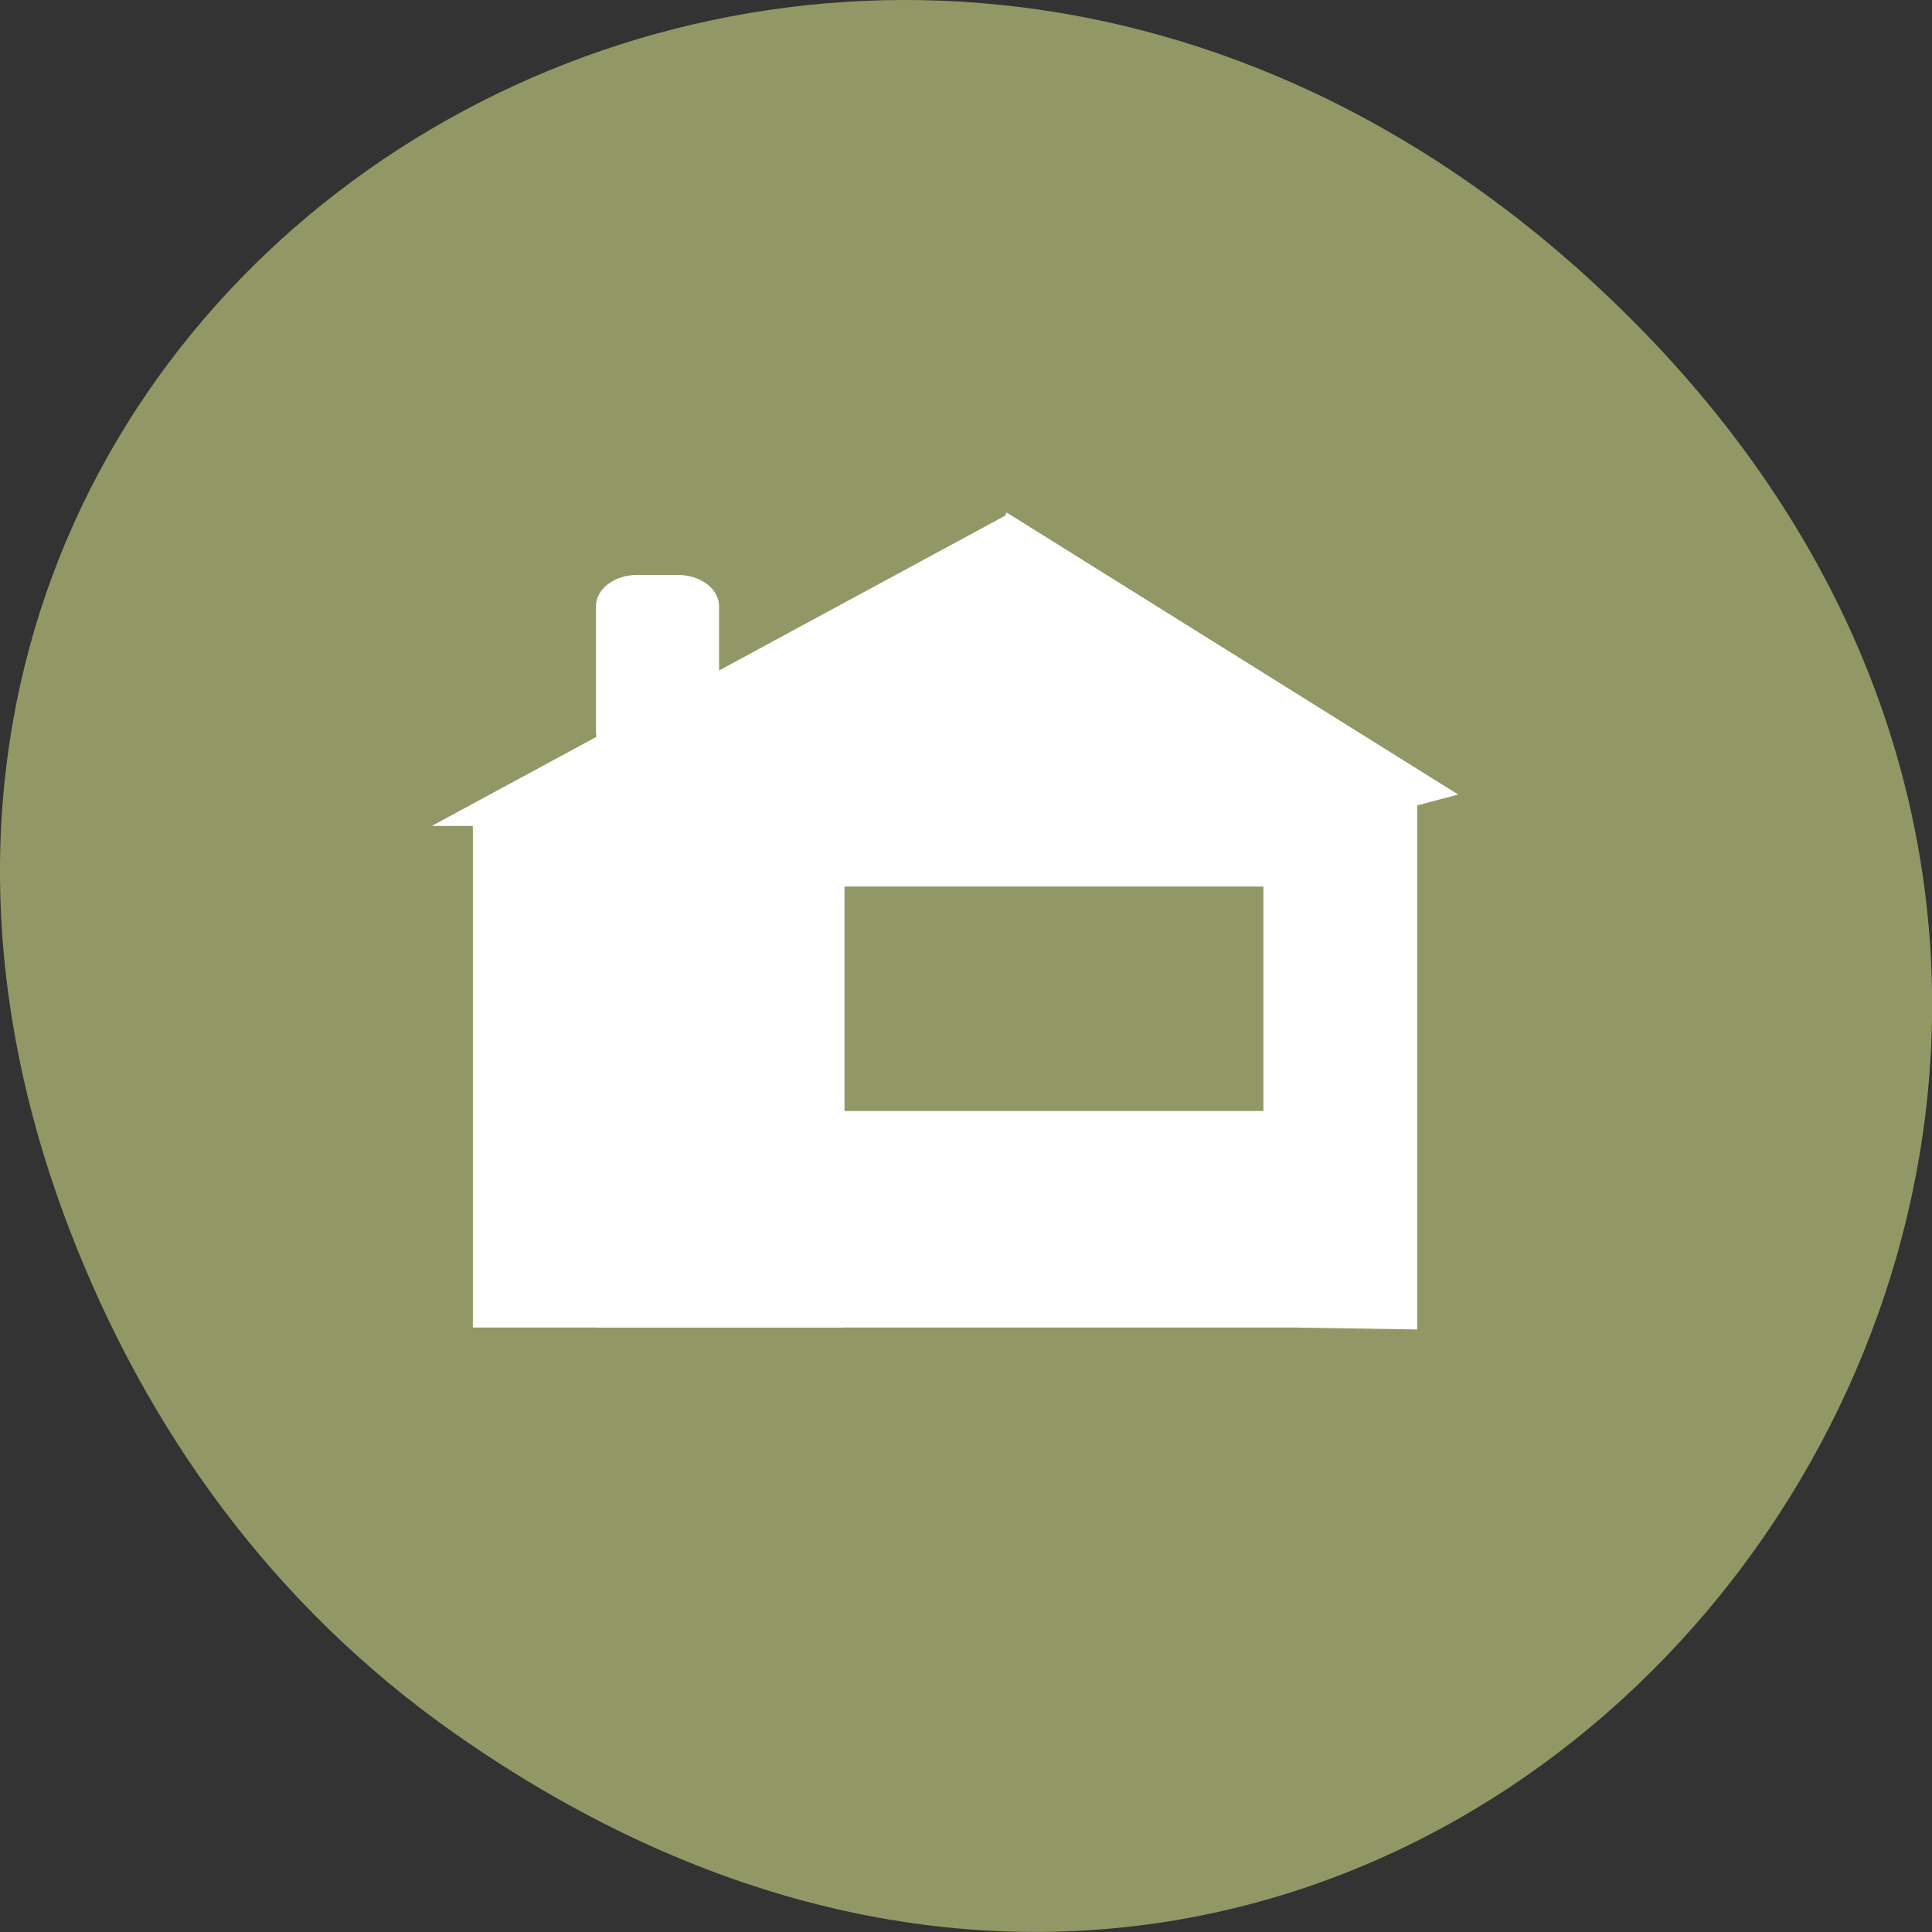 
<svg xmlns="http://www.w3.org/2000/svg" xmlns:xlink="http://www.w3.org/1999/xlink" width="32px" height="32px" viewBox="0 0 32 32" version="1.1">
<rect x="0" y="0" width="32" height="32" fill="#333333" stroke="none"/>
<g id="surface1">
<path style=" stroke:none;fill-rule:nonzero;fill:rgb(57.255%,59.608%,39.608%);fill-opacity:1;" d="M 7.52 28.703 C 23.887 40.207 40.473 18.961 27.137 5.406 C 14.57 -7.367 -4.949 4.473 1.152 20.367 C 2.426 23.684 4.516 26.59 7.52 28.703 Z M 7.52 28.703 "/>
<path style=" stroke:none;fill-rule:nonzero;fill:rgb(100%,100%,100%);fill-opacity:1;" d="M 16.672 8.488 L 16.645 8.543 L 7.152 13.68 L 7.832 13.68 L 7.832 21.988 L 21.434 21.988 L 23.473 22.02 L 23.473 13.34 L 24.152 13.16 Z M 16.672 8.488 "/>
<path style=" stroke:none;fill-rule:nonzero;fill:rgb(100%,100%,100%);fill-opacity:1;" d="M 10.551 9.523 L 11.23 9.523 C 11.605 9.523 11.91 9.754 11.91 10.043 L 11.91 12.121 C 11.91 12.41 11.605 12.641 11.23 12.641 L 10.551 12.641 C 10.176 12.641 9.871 12.41 9.871 12.121 L 9.871 10.043 C 9.871 9.754 10.176 9.523 10.551 9.523 Z M 10.551 9.523 "/>
<path style=" stroke:none;fill-rule:nonzero;fill:rgb(100%,100%,100%);fill-opacity:1;" d="M 9.871 17.316 C 11.23 16.277 12.59 16.277 13.949 17.316 L 13.949 21.988 L 9.871 21.988 Z M 9.871 17.316 "/>
<path style=" stroke:none;fill-rule:nonzero;fill:rgb(100%,100%,100%);fill-opacity:1;" d="M 16.672 14.719 L 18.711 14.719 C 19.09 14.719 19.391 14.949 19.391 15.238 L 19.391 16.793 C 19.391 17.082 19.09 17.316 18.711 17.316 L 16.672 17.316 C 16.293 17.316 15.992 17.082 15.992 16.793 L 15.992 15.238 C 15.992 14.949 16.293 14.719 16.672 14.719 Z M 16.672 14.719 "/>
<path style=" stroke:none;fill-rule:evenodd;fill:rgb(57.255%,59.608%,39.608%);fill-opacity:1;" d="M 13.988 14.684 L 20.926 14.684 L 20.926 18.402 L 13.988 18.402 Z M 13.988 14.684 "/>
</g>
</svg>
